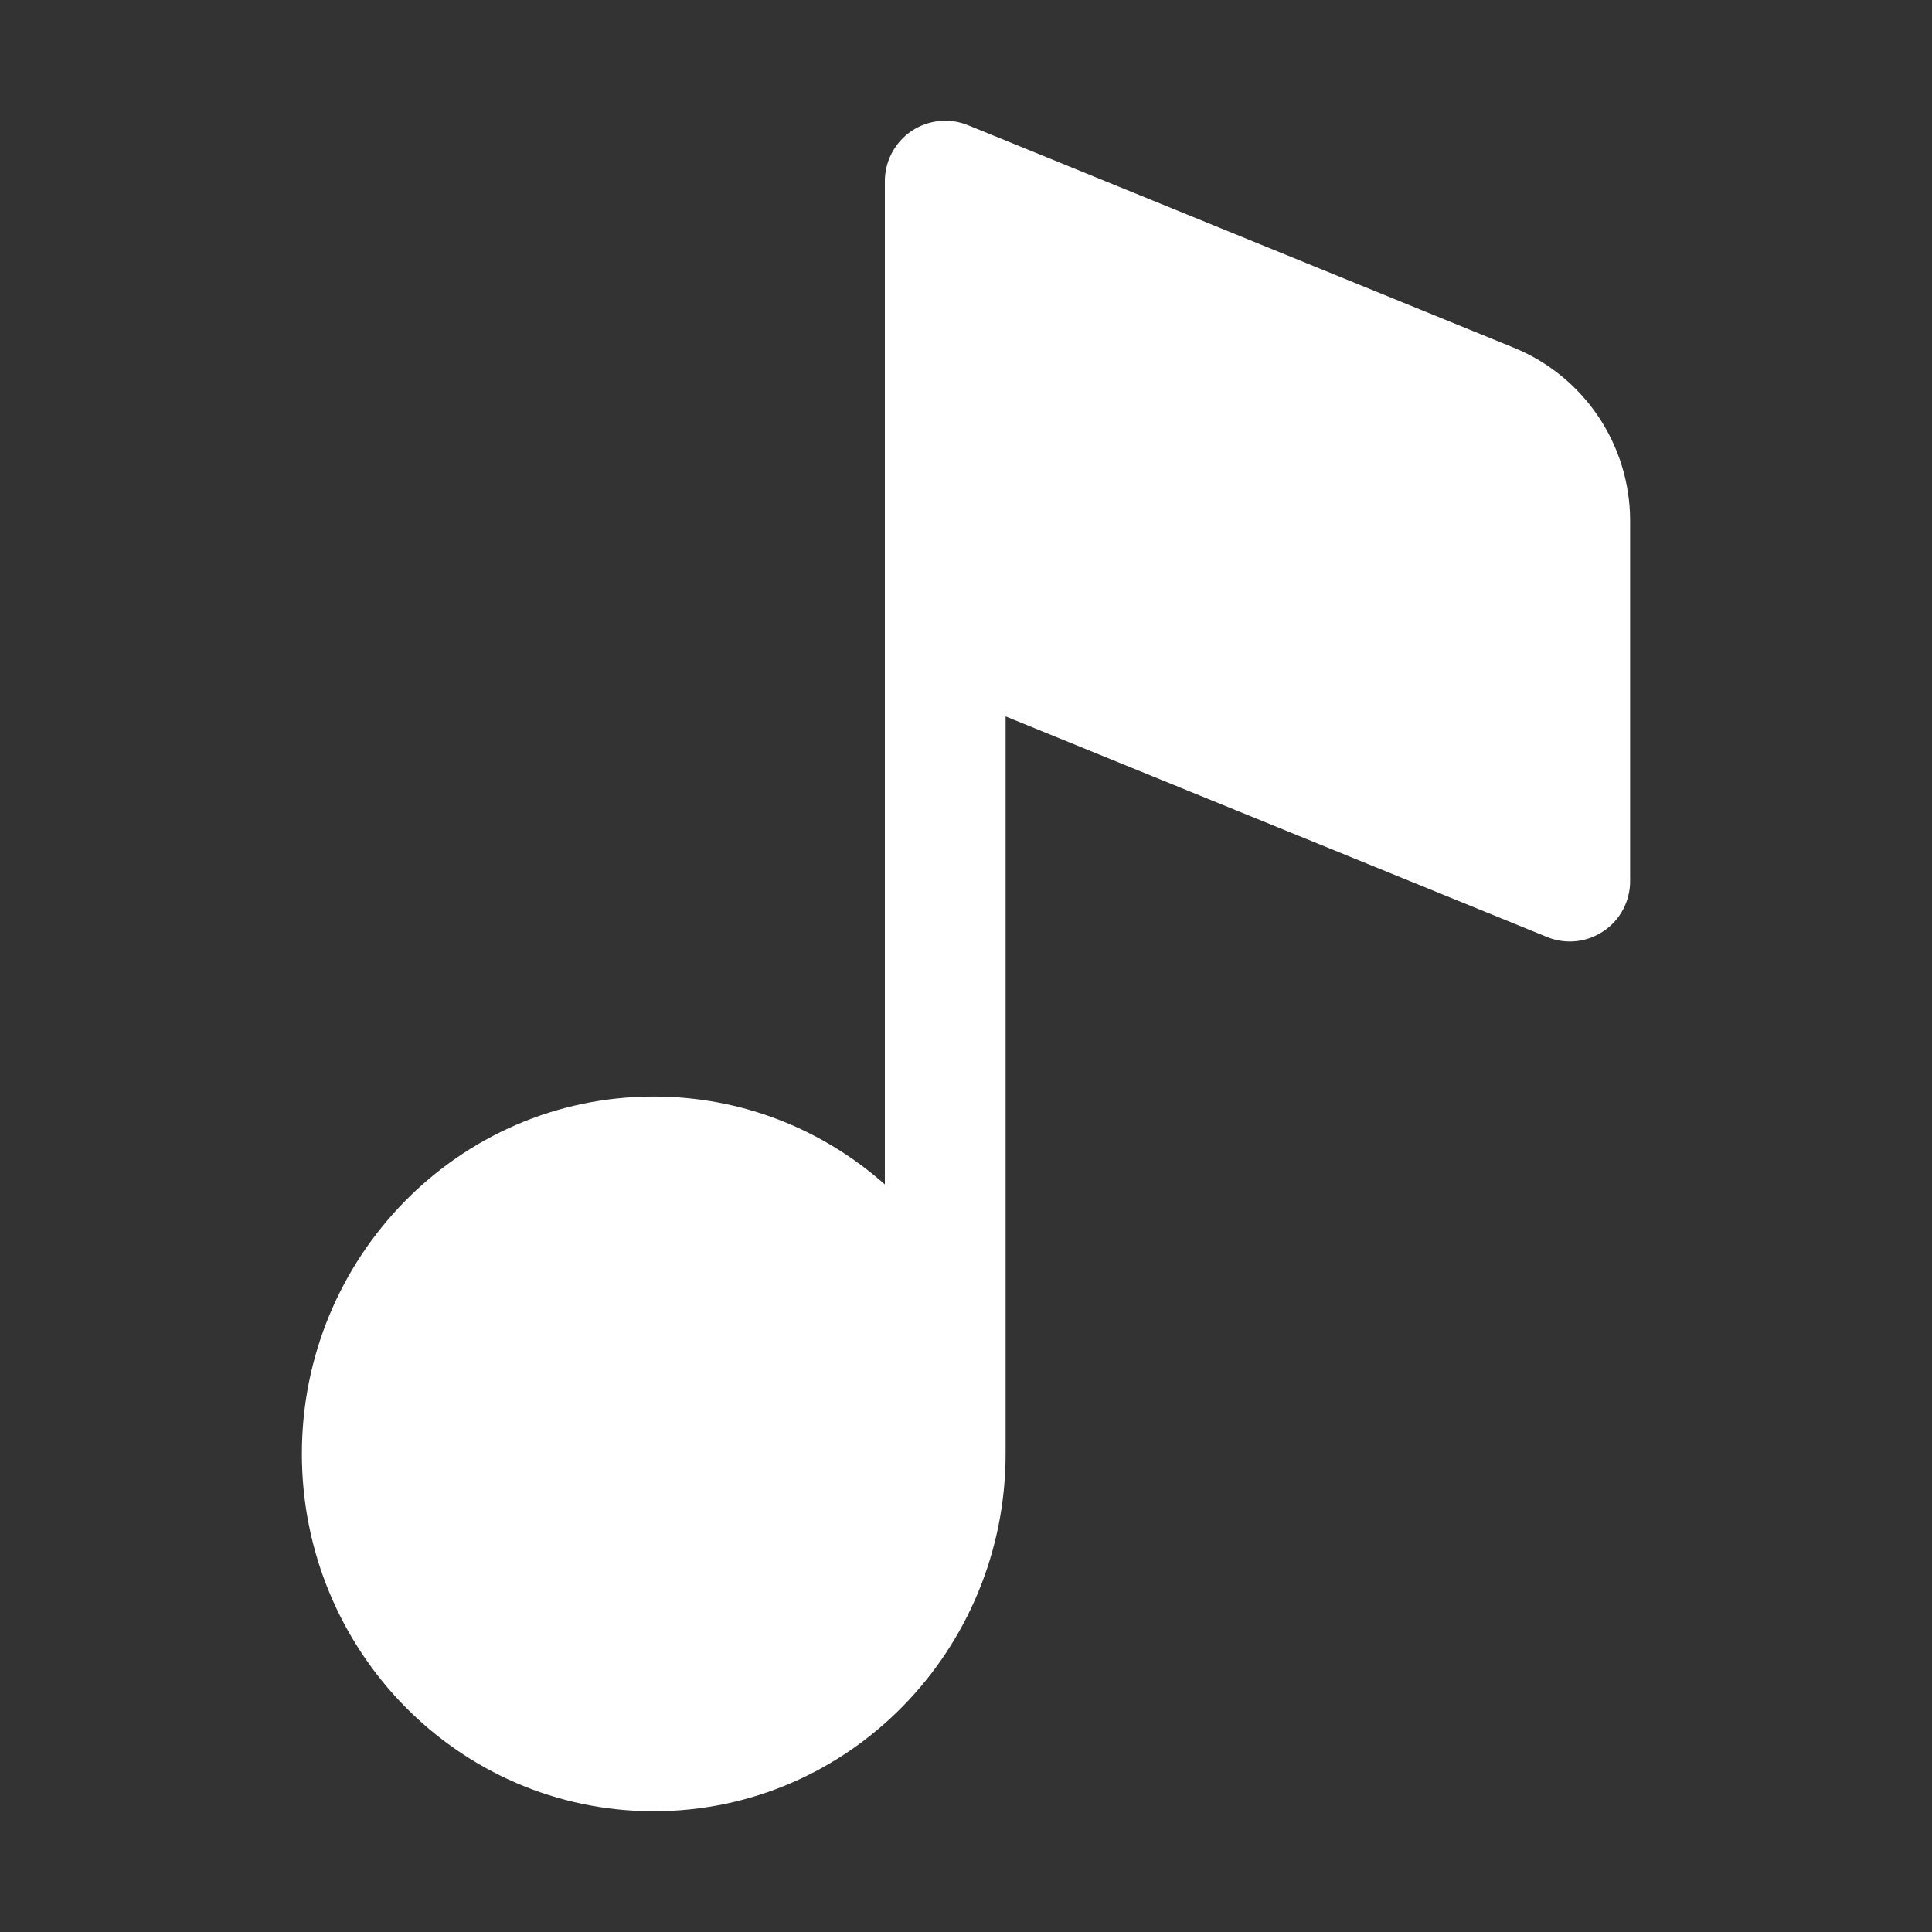 <svg width="16" height="16" viewBox="0 0 16 16" fill="none" xmlns="http://www.w3.org/2000/svg">
<rect x="0" y="0" width="16" height="16" fill="#333333" stroke="none"/>
<path fill-rule="evenodd" clip-rule="evenodd" d="M12.347 3.342L7.828 1.5V5.189L13 7.297V4.314C13 3.887 12.742 3.503 12.347 3.342ZM5.414 14.5C6.747 14.5 7.828 13.399 7.828 12.04C7.828 10.682 6.747 9.581 5.414 9.581C4.081 9.581 3 10.682 3 12.04C3 13.399 4.081 14.5 5.414 14.5Z" fill="white"/>
<path fill-rule="evenodd" clip-rule="evenodd" d="M7.549 1.085C7.687 0.992 7.863 0.974 8.017 1.037L12.535 2.879C13.119 3.116 13.5 3.684 13.5 4.314V7.297C13.5 7.464 13.418 7.619 13.279 7.712C13.141 7.805 12.966 7.823 12.812 7.76L8.328 5.933V12.04C8.328 13.666 7.032 15 5.414 15C3.796 15 2.5 13.666 2.5 12.04C2.5 10.415 3.796 9.081 5.414 9.081C6.149 9.081 6.817 9.356 7.328 9.809V1.5C7.328 1.334 7.411 1.178 7.549 1.085ZM8.328 4.853L12.5 6.554V4.314C12.5 4.09 12.365 3.889 12.158 3.805L8.328 2.244V4.853ZM5.414 10.081C4.366 10.081 3.5 10.949 3.5 12.04C3.5 13.131 4.366 14 5.414 14C6.462 14 7.328 13.131 7.328 12.04C7.328 10.949 6.462 10.081 5.414 10.081Z" fill="white"/>
</svg>
